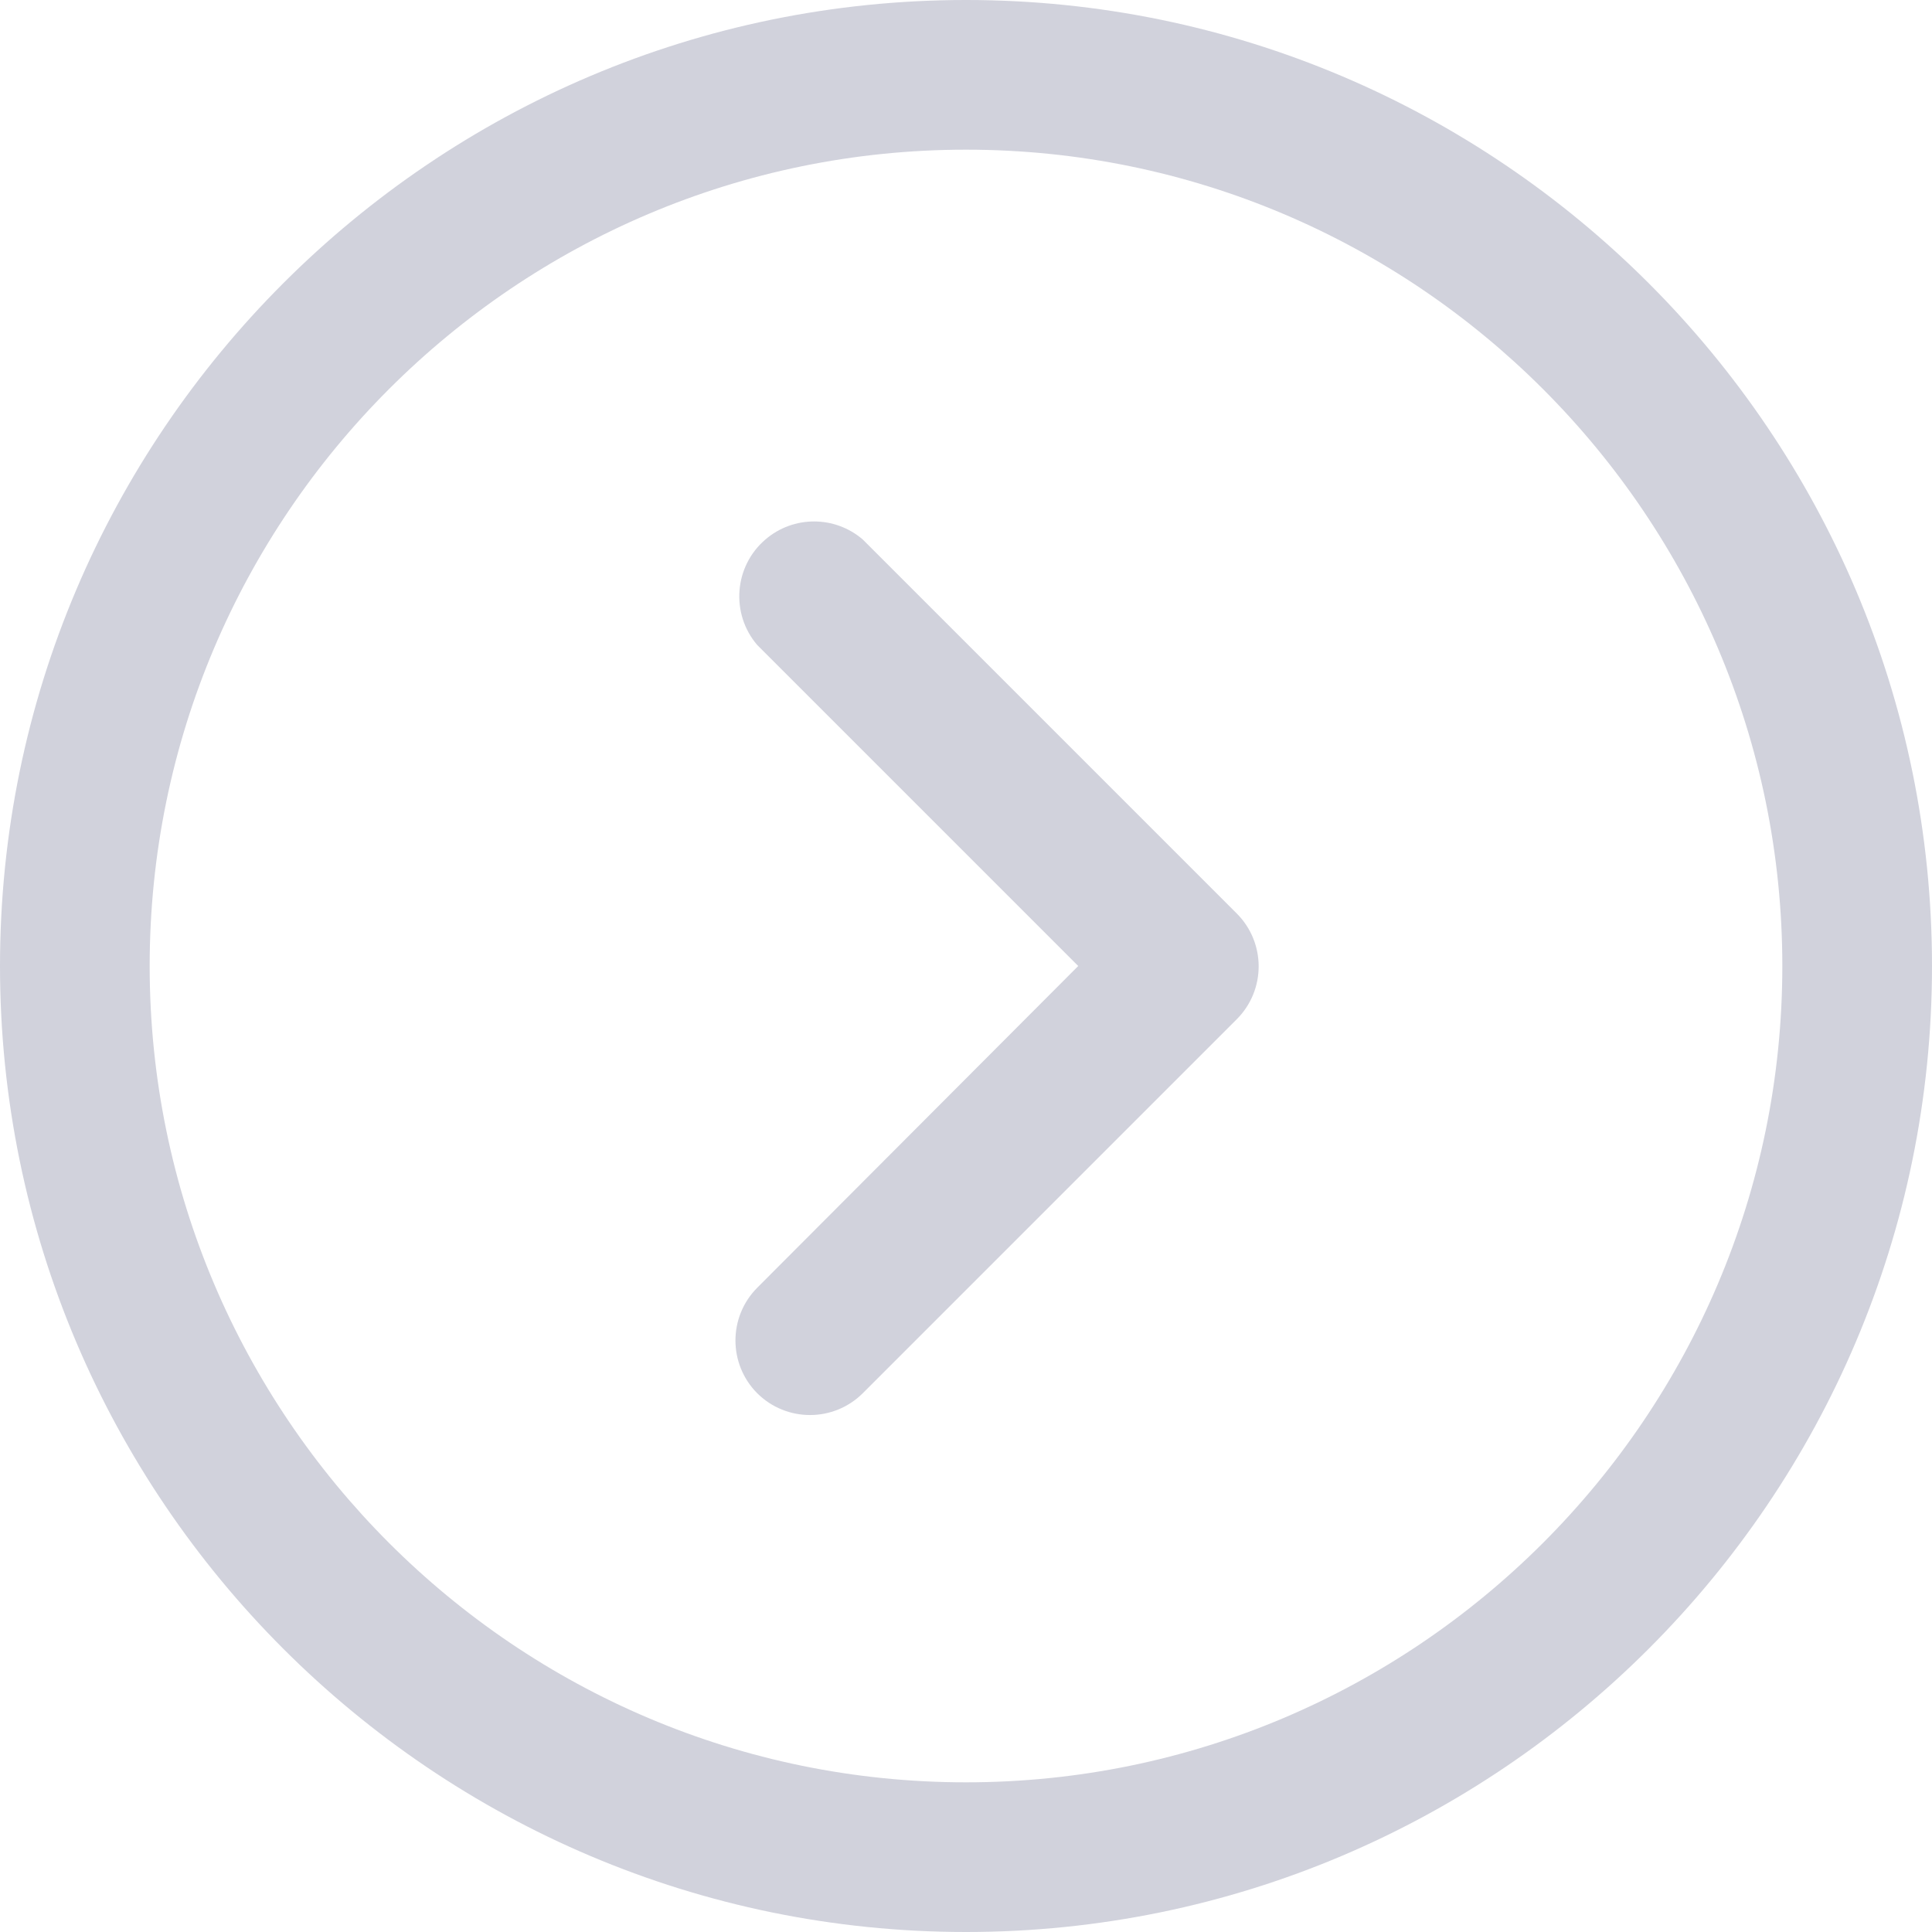 <svg width="34" height="34" viewBox="0 0 34 34" fill="none" xmlns="http://www.w3.org/2000/svg">
<g clip-path="url(#clip0_0_362)">
<path d="M34 17C34 7.626 26.374 -3.33327e-07 17 -7.43094e-07C7.626 -1.15286e-06 -3.33327e-07 7.626 -7.43094e-07 17C-1.15286e-06 26.374 7.627 34 17 34C26.373 34 34 26.374 34 17ZM2.634 17C2.634 9.079 9.078 2.634 17 2.634C24.922 2.634 31.366 9.079 31.366 17C31.366 24.922 24.922 31.366 17 31.366C9.078 31.366 2.634 24.921 2.634 17Z" fill="#D1D2DC"/>
<path d="M15.183 24.519L21.767 17.935C22.278 17.421 22.278 16.592 21.767 16.078L15.183 9.494C14.69 9.071 13.962 9.071 13.47 9.494C12.918 9.967 12.854 10.799 13.326 11.351L18.975 17L13.326 22.662C12.815 23.176 12.815 24.005 13.326 24.519C13.84 25.03 14.669 25.03 15.183 24.519Z" fill="#D1D2DC"/>
</g>
<defs>
<clipPath id="clip0_0_362">
<rect width="34" height="34" fill="white" transform="translate(34) rotate(90)"/>
</clipPath>
</defs>
</svg>
